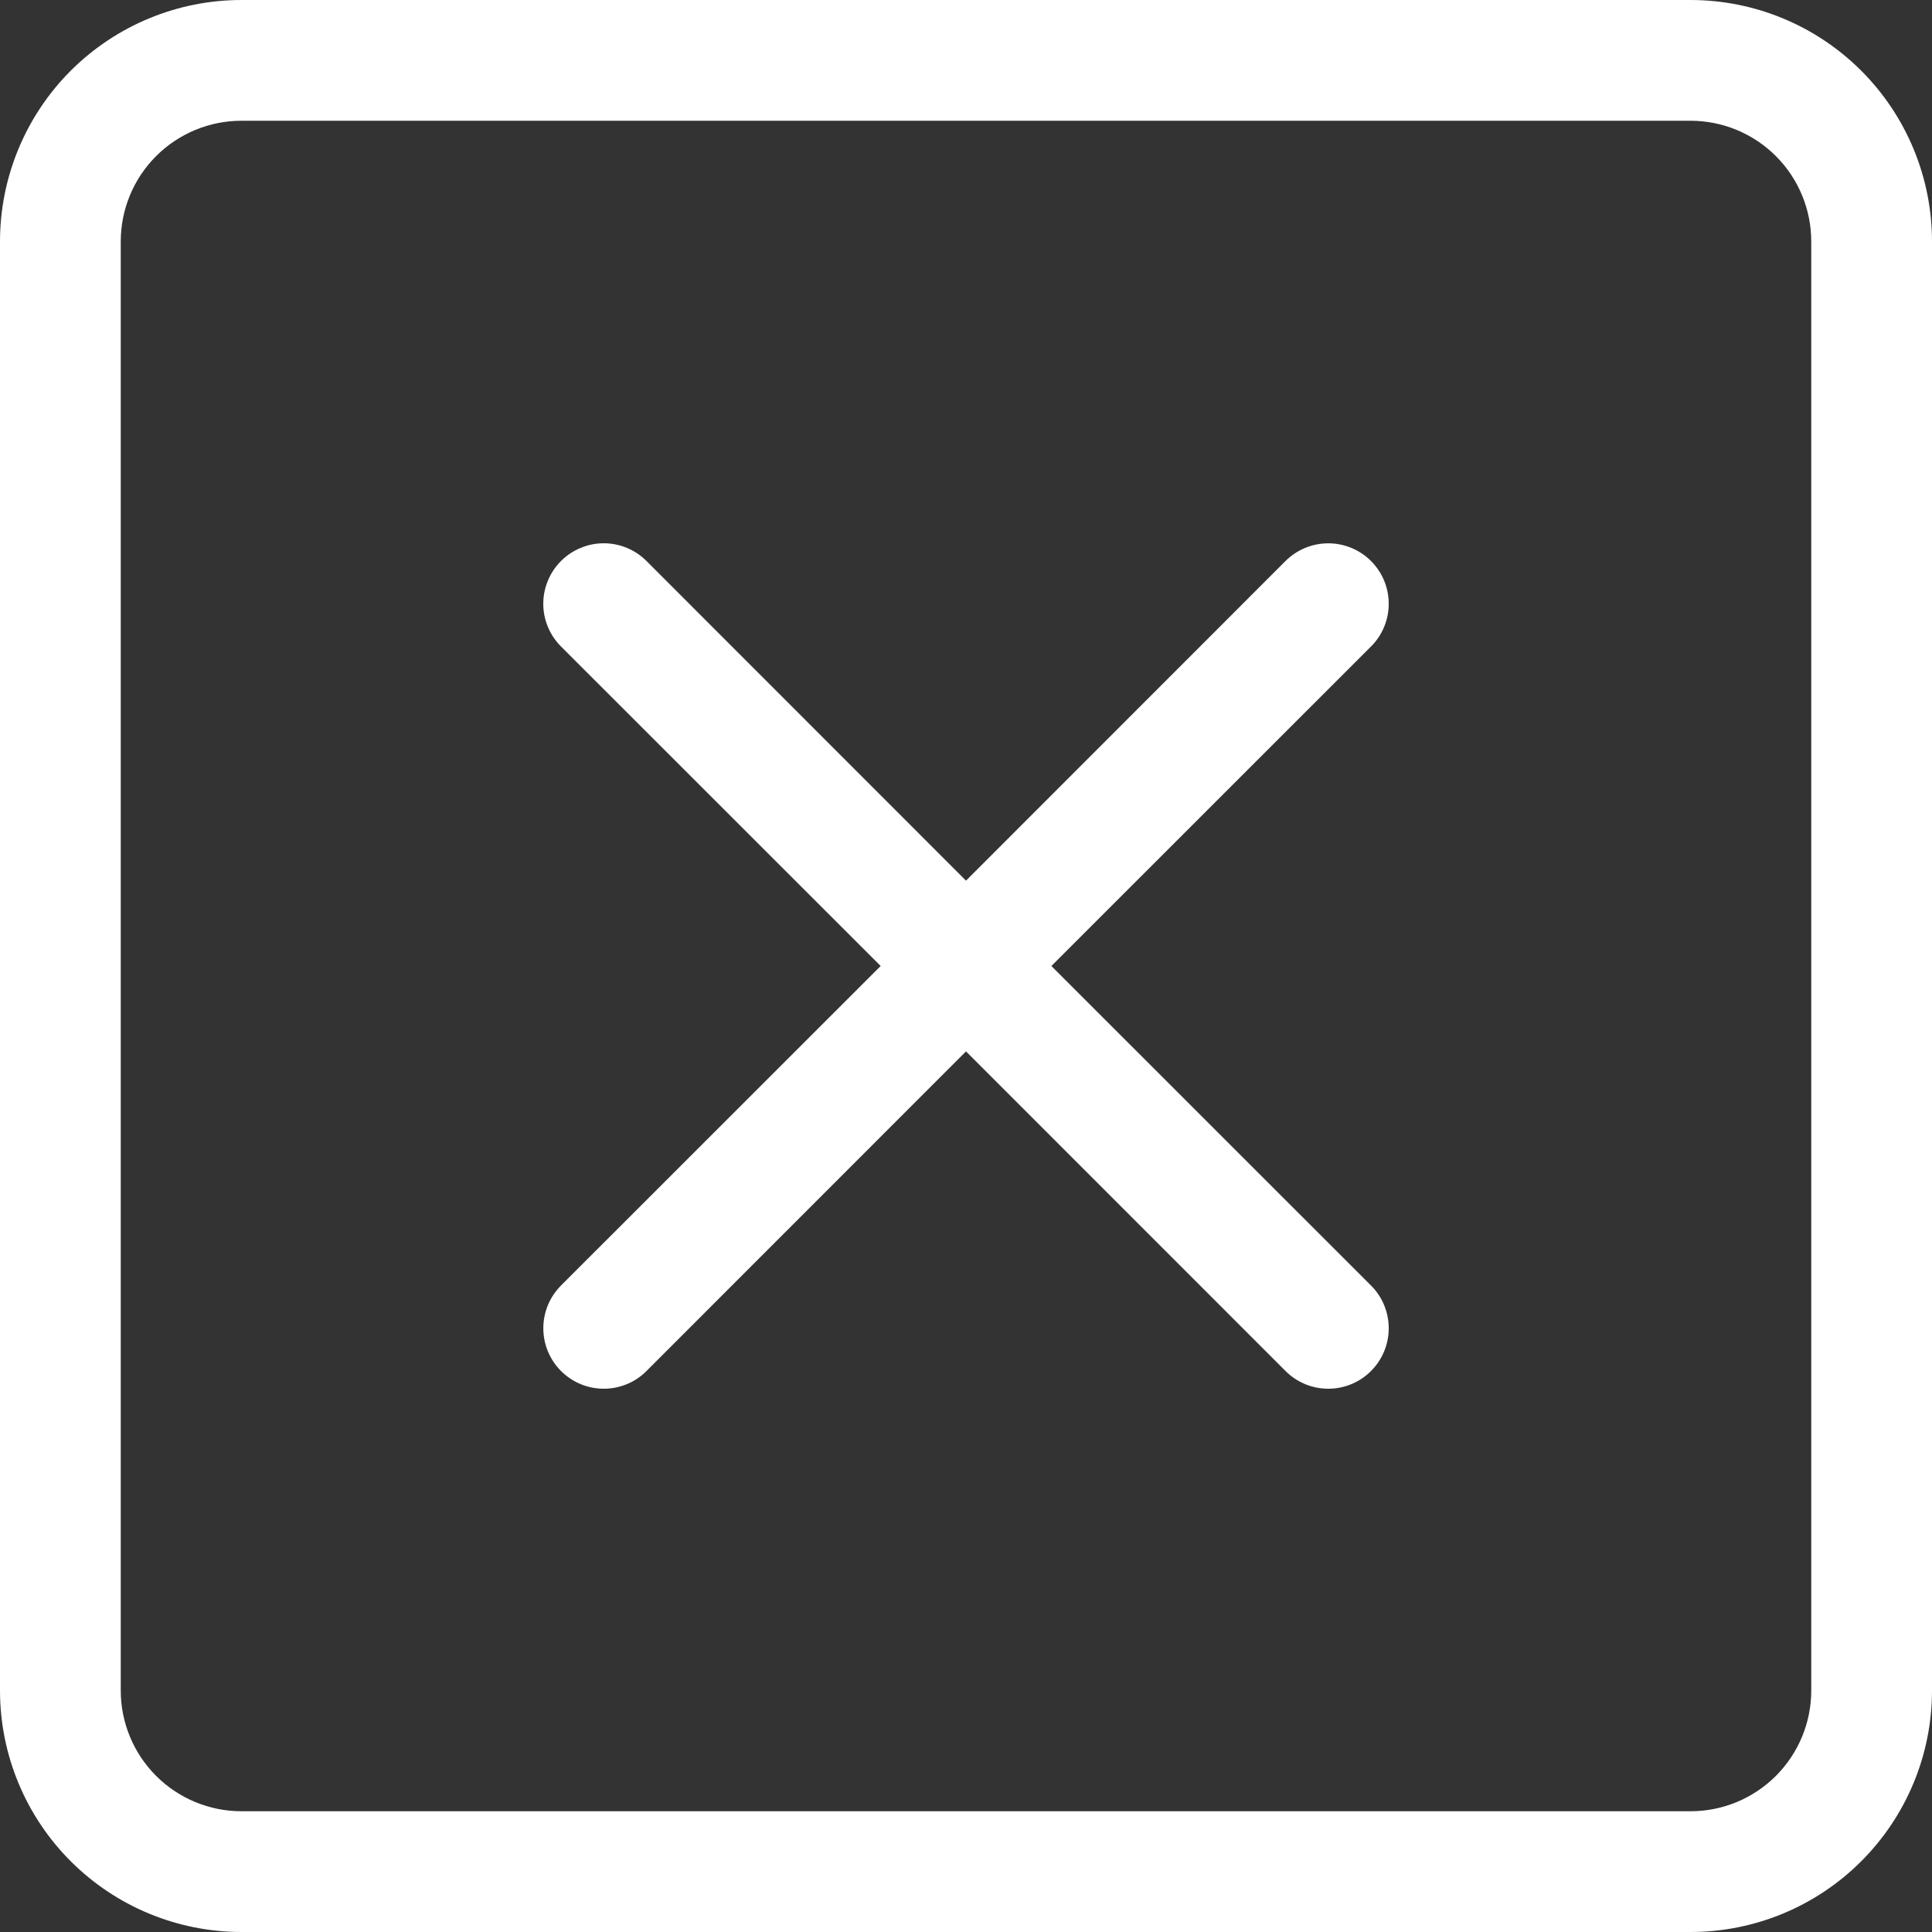 <svg width="40" height="40" viewBox="0 0 40 40" fill="none" xmlns="http://www.w3.org/2000/svg">
<rect x="0" y="0" width="40" height="40" fill="#333333" stroke="none"/>
<g id="XSquare" clip-path="url(#clip0_536_135)">
<path id="Vector" d="M35 2.5C35.663 2.5 36.299 2.763 36.768 3.232C37.237 3.701 37.5 4.337 37.5 5V35C37.5 35.663 37.237 36.299 36.768 36.768C36.299 37.237 35.663 37.5 35 37.5H5C4.337 37.5 3.701 37.237 3.232 36.768C2.763 36.299 2.5 35.663 2.5 35V5C2.5 4.337 2.763 3.701 3.232 3.232C3.701 2.763 4.337 2.5 5 2.5H35ZM5 0C3.674 0 2.402 0.527 1.464 1.464C0.527 2.402 0 3.674 0 5L0 35C0 36.326 0.527 37.598 1.464 38.535C2.402 39.473 3.674 40 5 40H35C36.326 40 37.598 39.473 38.535 38.535C39.473 37.598 40 36.326 40 35V5C40 3.674 39.473 2.402 38.535 1.464C37.598 0.527 36.326 0 35 0L5 0Z" fill="white"/>
<path id="Vector_2" d="M11.615 11.615C11.731 11.499 11.869 11.406 12.021 11.344C12.173 11.28 12.336 11.248 12.5 11.248C12.665 11.248 12.828 11.28 12.979 11.344C13.131 11.406 13.269 11.499 13.385 11.615L20 18.233L26.615 11.615C26.732 11.499 26.869 11.407 27.021 11.344C27.173 11.281 27.336 11.249 27.5 11.249C27.665 11.249 27.827 11.281 27.979 11.344C28.131 11.407 28.269 11.499 28.385 11.615C28.502 11.732 28.594 11.87 28.657 12.021C28.72 12.173 28.752 12.336 28.752 12.5C28.752 12.665 28.72 12.827 28.657 12.979C28.594 13.131 28.502 13.269 28.385 13.385L21.768 20L28.385 26.615C28.502 26.732 28.594 26.869 28.657 27.021C28.72 27.173 28.752 27.336 28.752 27.5C28.752 27.665 28.72 27.827 28.657 27.979C28.594 28.131 28.502 28.269 28.385 28.385C28.269 28.502 28.131 28.594 27.979 28.657C27.827 28.72 27.665 28.752 27.5 28.752C27.336 28.752 27.173 28.72 27.021 28.657C26.869 28.594 26.732 28.502 26.615 28.385L20 21.768L13.385 28.385C13.269 28.502 13.131 28.594 12.979 28.657C12.827 28.72 12.665 28.752 12.5 28.752C12.336 28.752 12.173 28.72 12.021 28.657C11.87 28.594 11.732 28.502 11.615 28.385C11.499 28.269 11.407 28.131 11.344 27.979C11.281 27.827 11.249 27.665 11.249 27.5C11.249 27.336 11.281 27.173 11.344 27.021C11.407 26.869 11.499 26.732 11.615 26.615L18.233 20L11.615 13.385C11.499 13.269 11.406 13.131 11.344 12.979C11.28 12.828 11.248 12.665 11.248 12.5C11.248 12.336 11.28 12.173 11.344 12.021C11.406 11.869 11.499 11.731 11.615 11.615Z" fill="white"/>
</g>
<defs>
<clipPath id="clip0_536_135">
<rect width="40" height="40" fill="white"/>
</clipPath>
</defs>
</svg>
